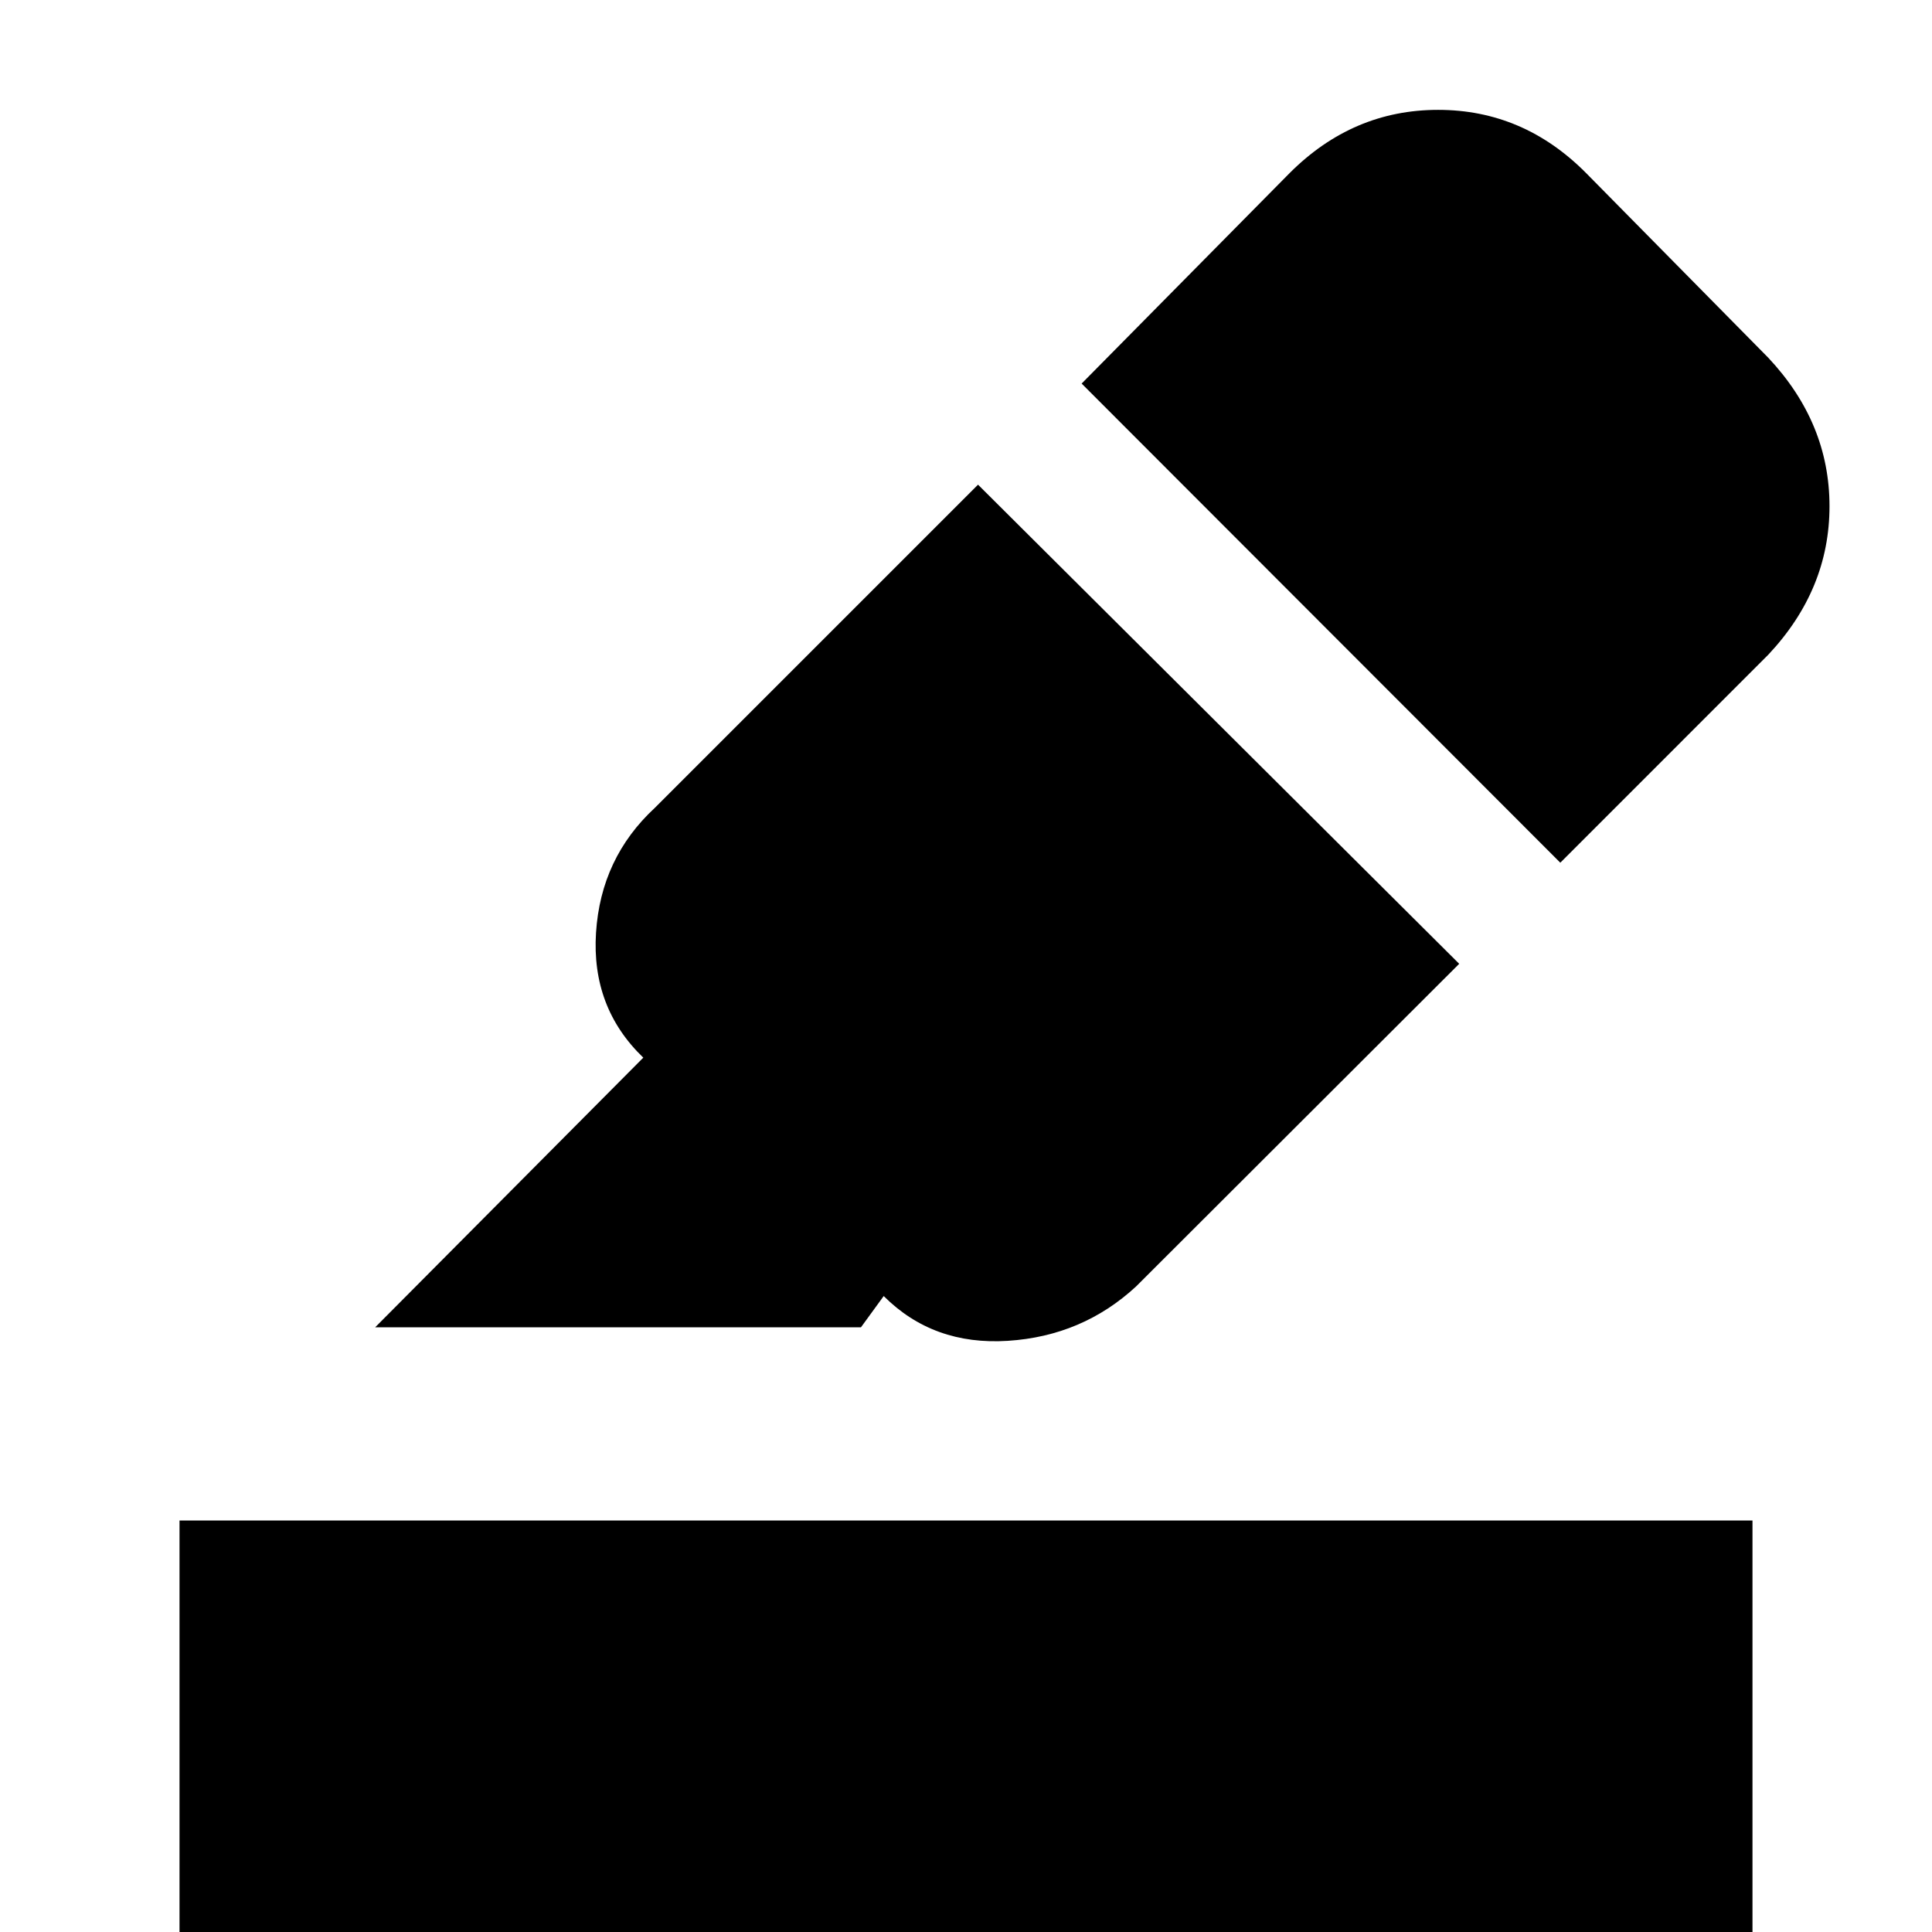 <svg xmlns="http://www.w3.org/2000/svg" height="20" viewBox="0 -960 960 960" width="20"><path d="M89.2 39.3v-243.76h781.6V39.3H89.2Zm396.78-758.47 239.09 238.08L564.5-320.76q-26.63 24.63-63.7 27.01-37.06 2.38-61.69-22.25l-11.31 15.54H186.41l133.24-134q-25.87-24.87-23.49-62.07 2.38-37.21 29.25-62.08l160.57-160.56Zm51.48-50.24 103.37-104.61q31.39-31.39 73.76-31.39 42.37 0 73.52 31.39l90.56 91.8q30.4 32.39 30.4 73.76 0 41.37-30.4 73.76L775.3-531.33 537.46-769.41Z"/></svg>